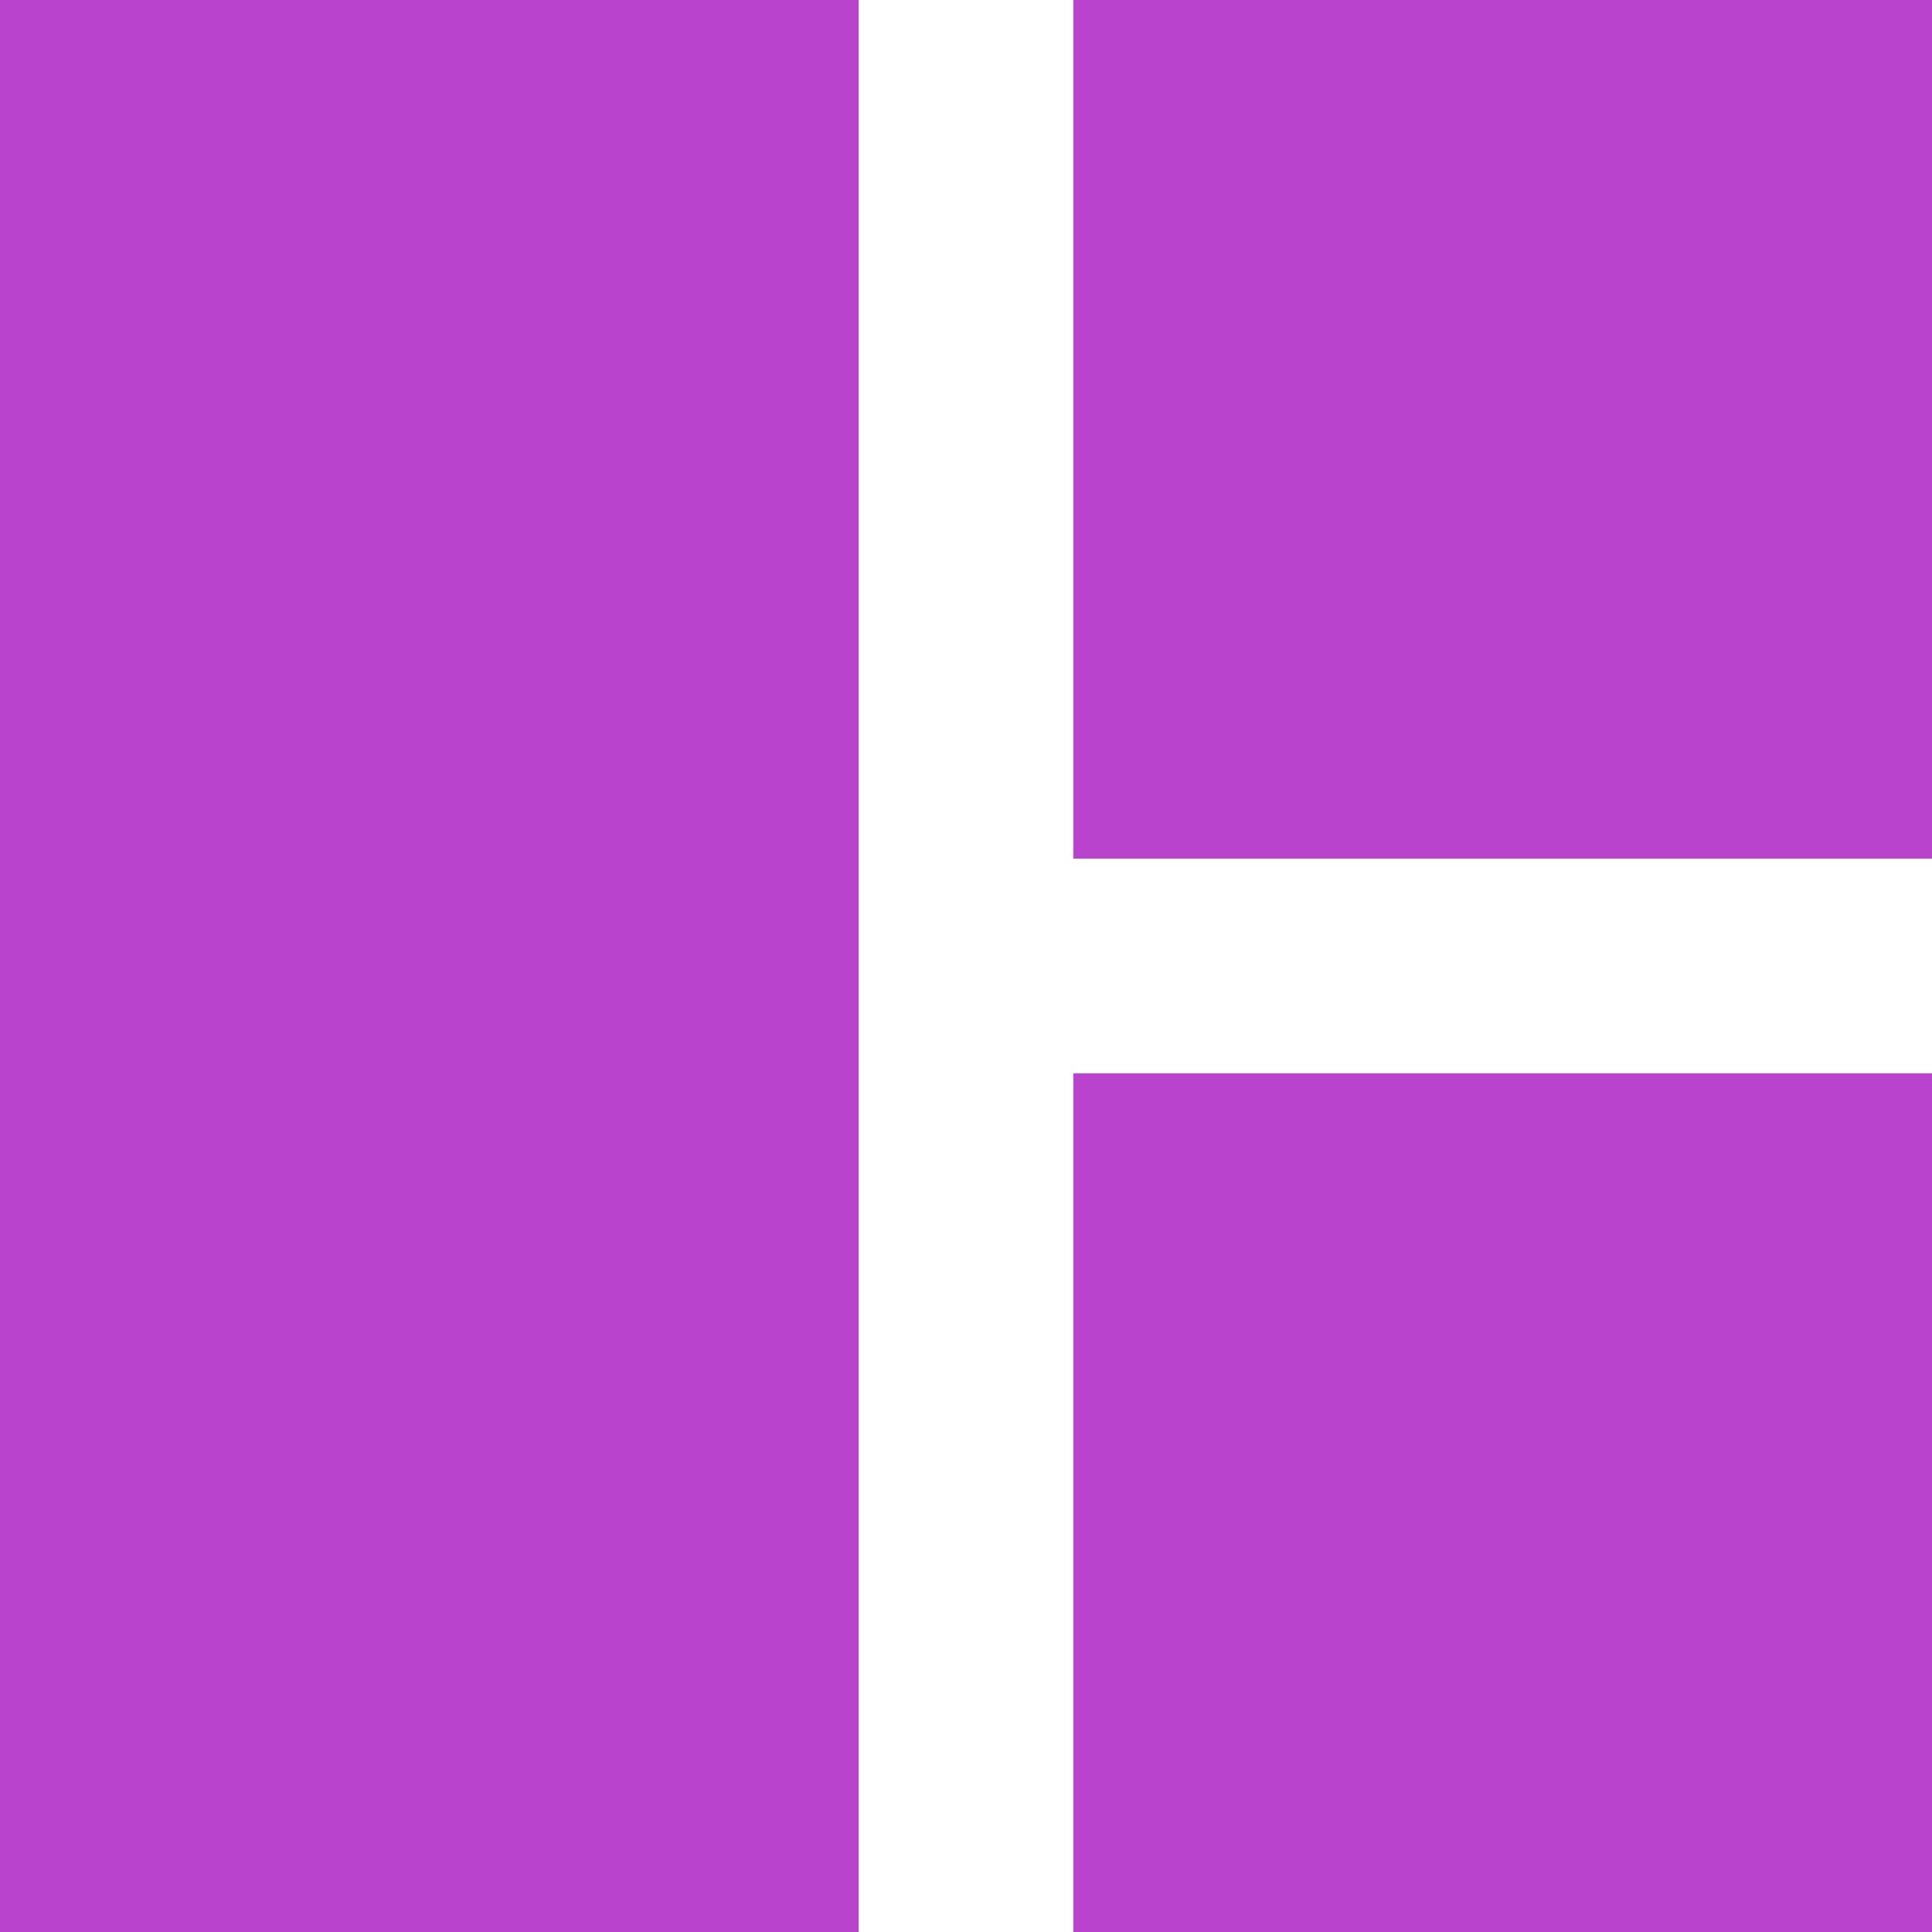 <svg width="36" height="36" viewBox="0 0 36 36" fill="none" xmlns="http://www.w3.org/2000/svg">
<path d="M20 0H36V16H20V0Z" fill="#BA43CE"/>
<path d="M20 20H36V36H20V20Z" fill="#BA43CE"/>
<path d="M0 0H16V36H0V0Z" fill="#BA43CE"/>
</svg>
